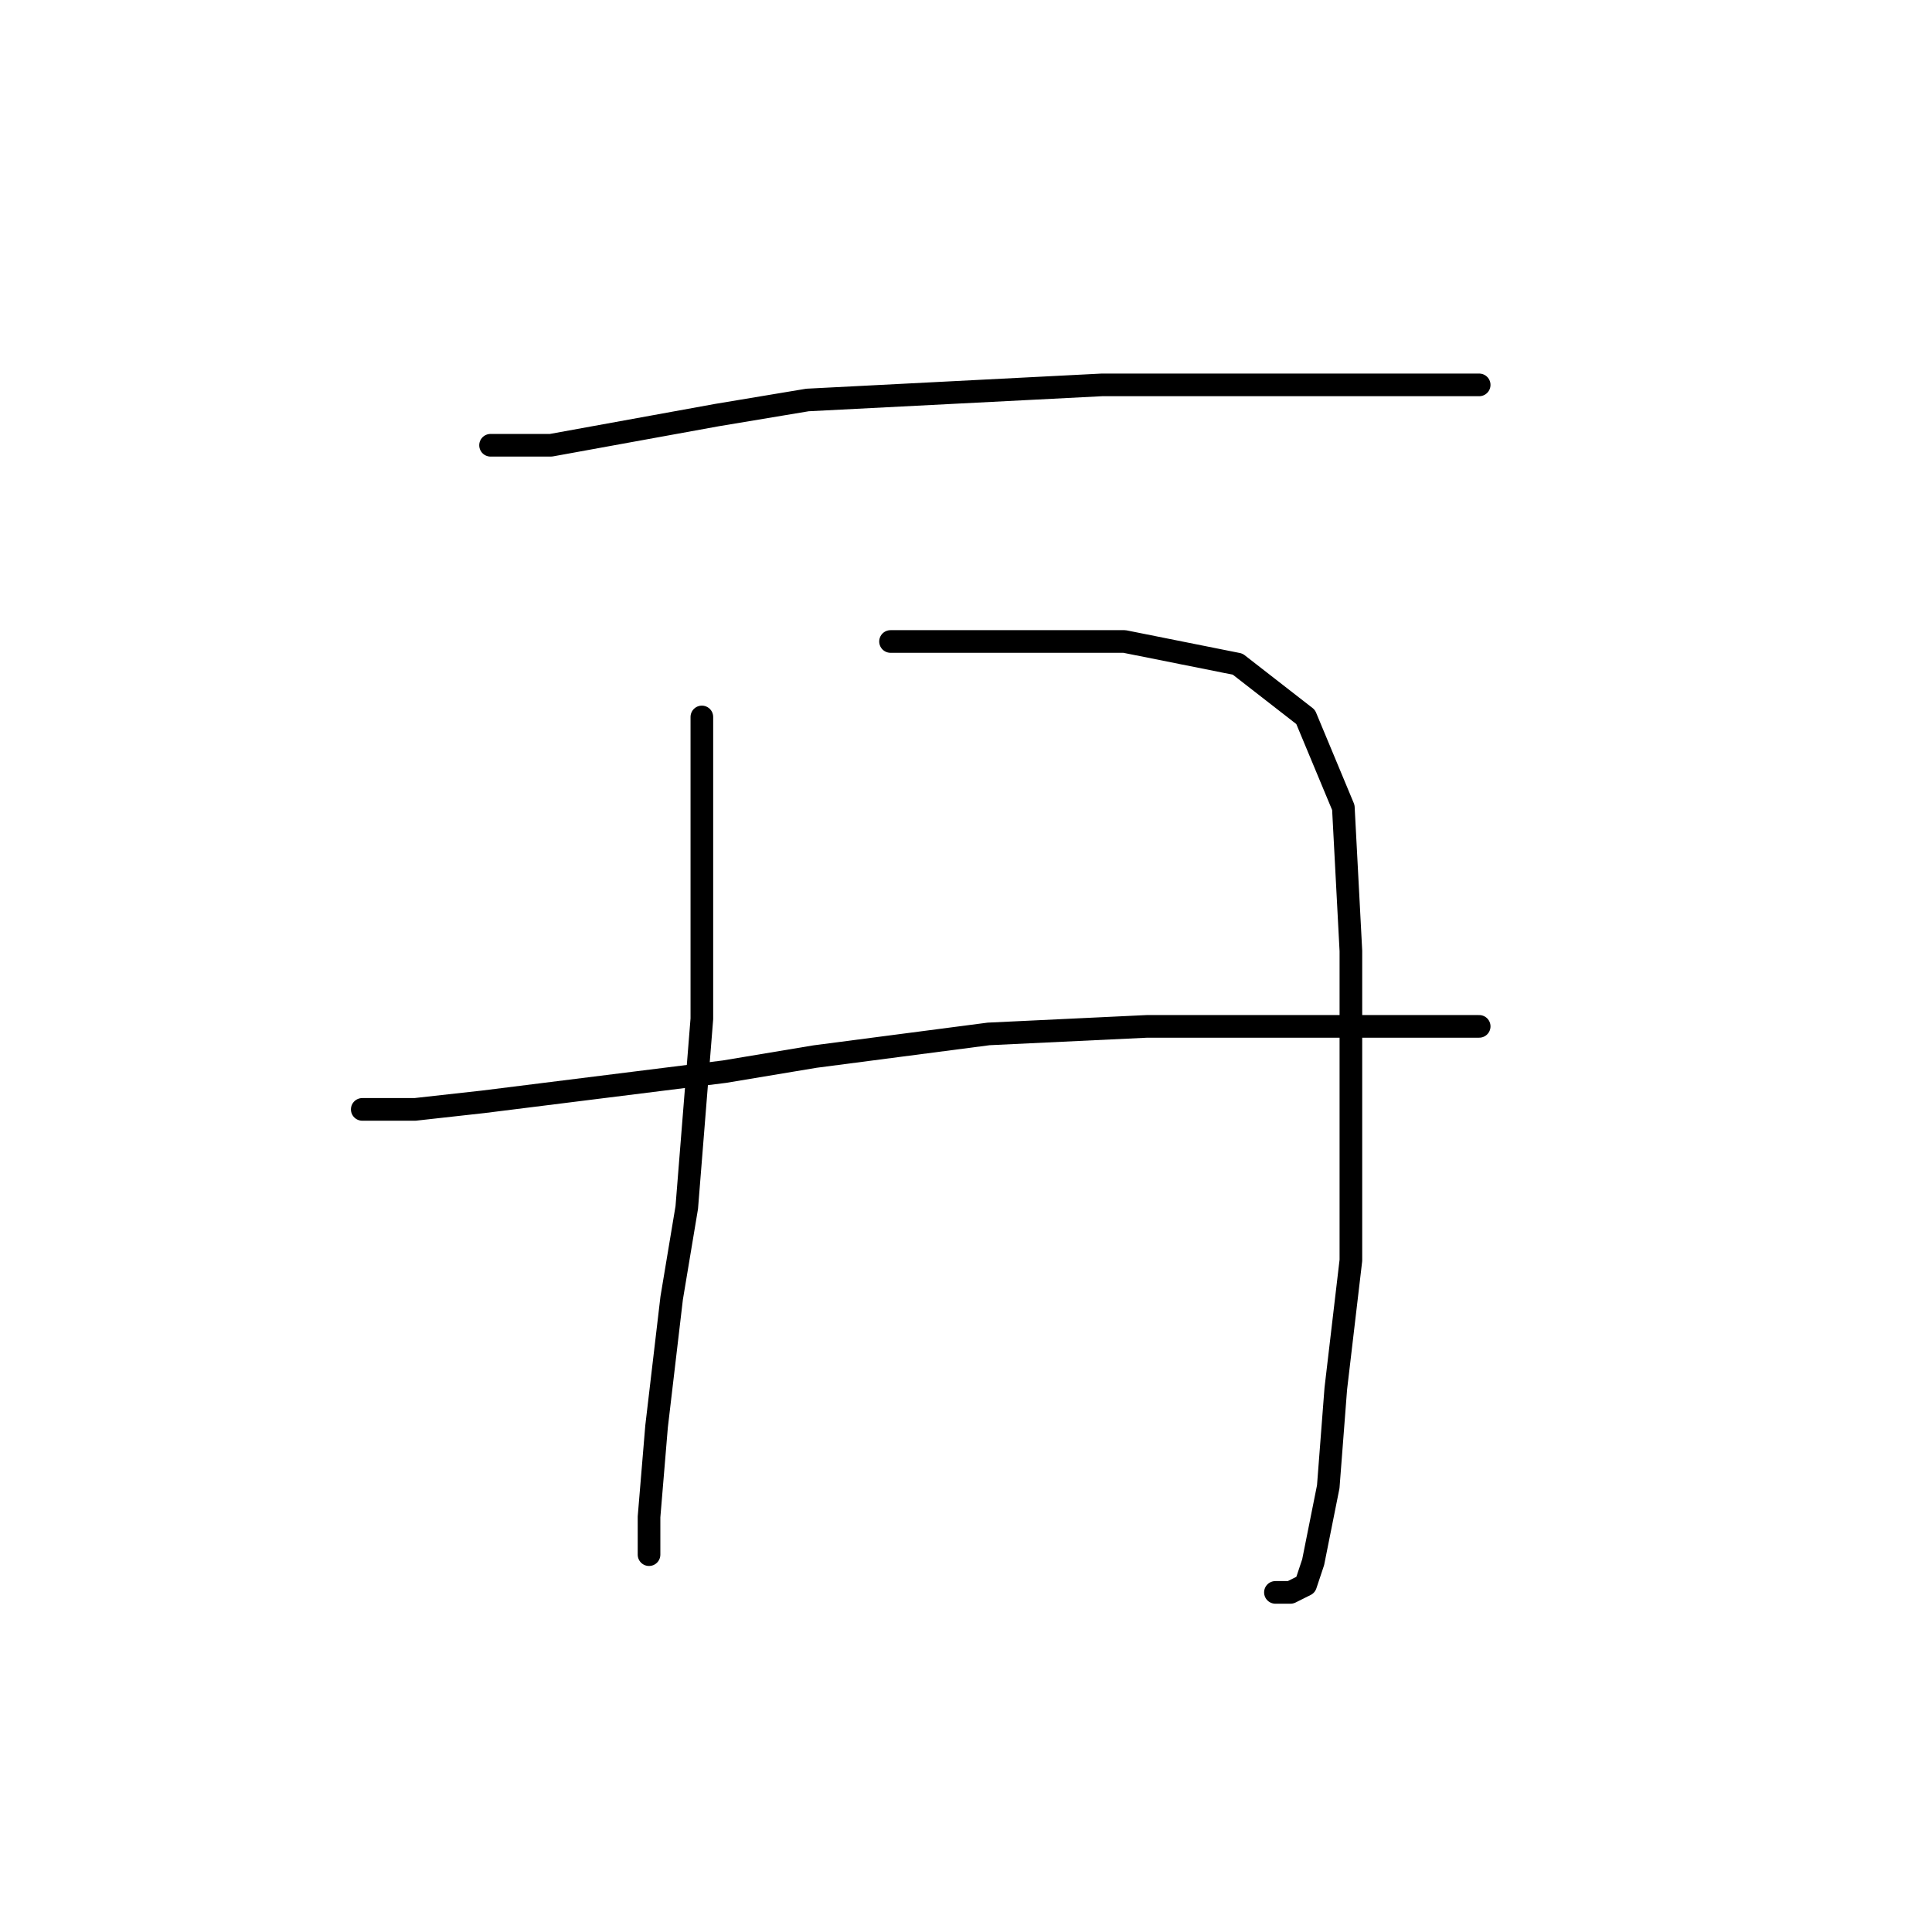 <?xml version="1.0" standalone="no"?>
    <svg width="256" height="256" xmlns="http://www.w3.org/2000/svg" version="1.1">
    <polyline stroke="black" stroke-width="3" stroke-linecap="round" fill="transparent" stroke-linejoin="round" points="65 59 73 59 95 55 107 53 146 51 168 51 186 51 196 51 196 51 " />
        <polyline stroke="black" stroke-width="3" stroke-linecap="round" fill="transparent" stroke-linejoin="round" points="93 95 93 104 93 135 91 160 89 172 87 189 86 201 86 205 86 206 86 206 " />
        <polyline stroke="black" stroke-width="3" stroke-linecap="round" fill="transparent" stroke-linejoin="round" points="118 85 133 85 149 85 164 88 173 95 178 107 179 126 179 147 179 167 177 184 176 197 174 207 173 210 171 211 169 211 169 211 " />
        <polyline stroke="black" stroke-width="3" stroke-linecap="round" fill="transparent" stroke-linejoin="round" points="48 147 55 147 64 146 96 142 108 140 131 137 152 136 171 136 190 136 196 136 196 136 " />
        </svg>